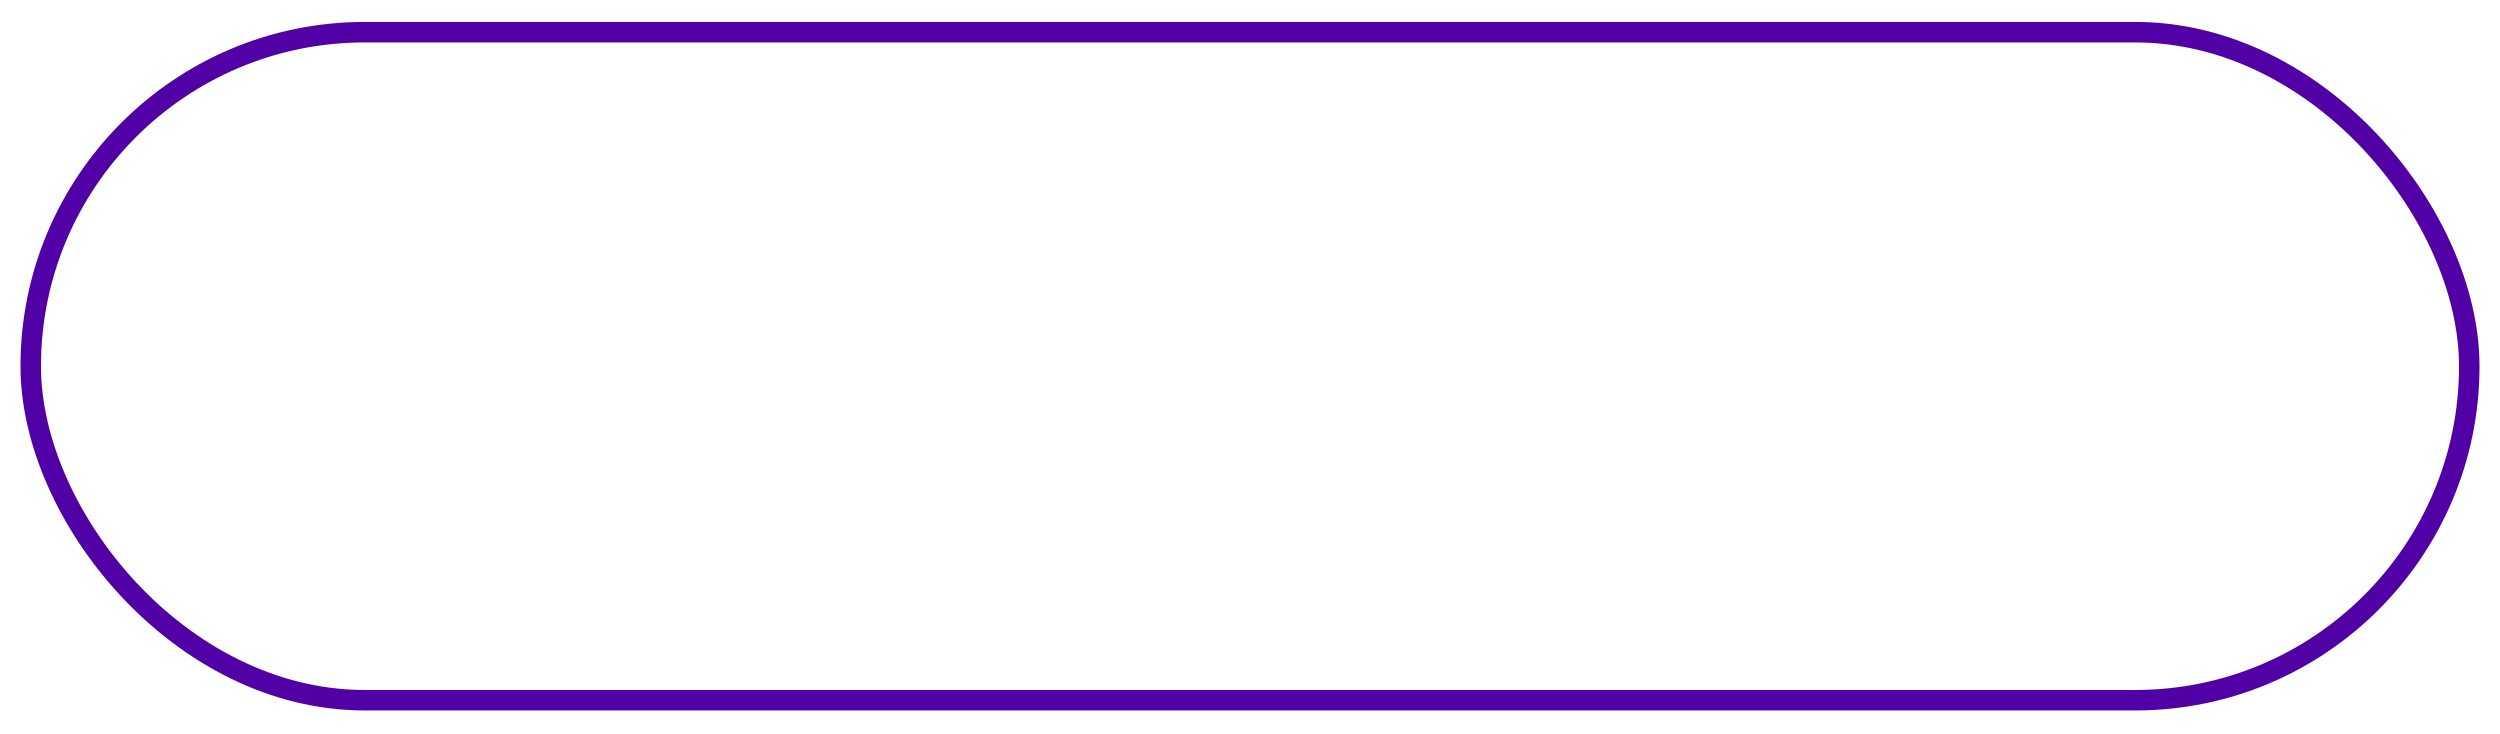 <svg width="610" height="179" viewBox="0 0 610 179" fill="none" xmlns="http://www.w3.org/2000/svg">
<g filter="url(#filter0_f_328_120)">
<rect x="7.5" y="7.854" width="595" height="163" rx="81.5" stroke="#5000A4" stroke-width="5"/>
</g>
<defs>
<filter id="filter0_f_328_120" x="0" y="0.354" width="610" height="178" filterUnits="userSpaceOnUse" color-interpolation-filters="sRGB">
<feFlood flood-opacity="0" result="BackgroundImageFix"/>
<feBlend mode="normal" in="SourceGraphic" in2="BackgroundImageFix" result="shape"/>
<feGaussianBlur stdDeviation="2.5" result="effect1_foregroundBlur_328_120"/>
</filter>
</defs>
</svg>
